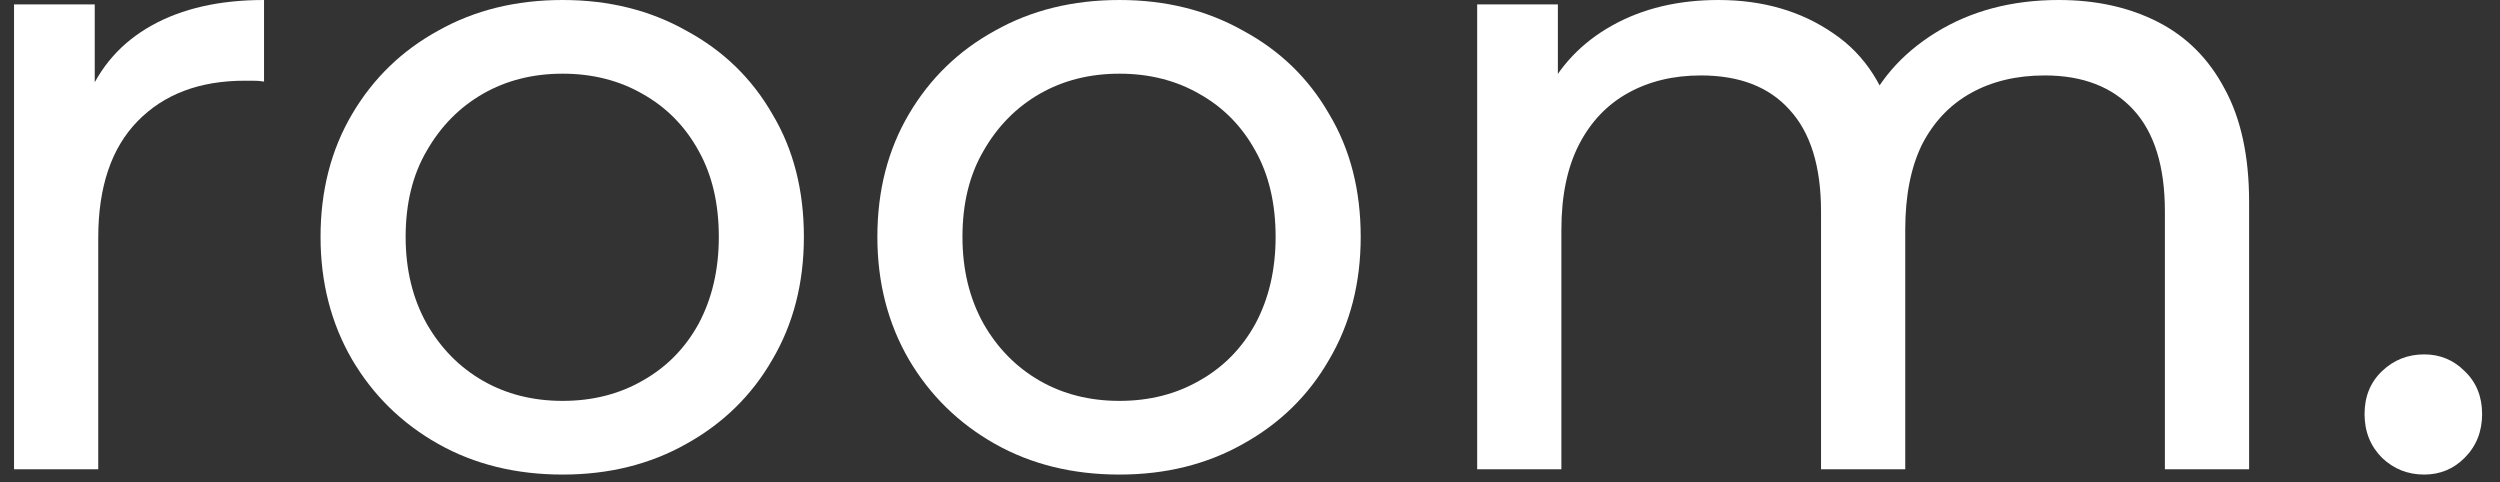 <svg width="114" height="22" viewBox="0 0 114 22" fill="none" xmlns="http://www.w3.org/2000/svg">
<rect x="0" y="0" width="114" height="22" fill="#333333" stroke="none"/>
<path d="M0.64 21.4V0.2H4.32V5.96L3.96 4.52C4.547 3.053 5.533 1.933 6.92 1.16C8.307 0.387 10.013 0 12.04 0V3.72C11.88 3.693 11.72 3.68 11.56 3.68C11.427 3.68 11.293 3.68 11.16 3.68C9.107 3.68 7.48 4.293 6.28 5.52C5.08 6.747 4.48 8.52 4.48 10.84V21.4H0.64Z" fill="white"/>
<path d="M25.657 21.64C23.524 21.64 21.631 21.173 19.977 20.24C18.324 19.307 17.017 18.027 16.058 16.4C15.098 14.747 14.617 12.88 14.617 10.8C14.617 8.693 15.098 6.827 16.058 5.2C17.017 3.573 18.324 2.307 19.977 1.4C21.631 0.467 23.524 0 25.657 0C27.764 0 29.644 0.467 31.297 1.4C32.977 2.307 34.284 3.573 35.218 5.2C36.178 6.8 36.657 8.667 36.657 10.8C36.657 12.907 36.178 14.773 35.218 16.4C34.284 18.027 32.977 19.307 31.297 20.24C29.644 21.173 27.764 21.64 25.657 21.64ZM25.657 18.28C27.017 18.28 28.231 17.973 29.297 17.36C30.391 16.747 31.244 15.88 31.858 14.76C32.471 13.613 32.778 12.293 32.778 10.8C32.778 9.28 32.471 7.973 31.858 6.88C31.244 5.76 30.391 4.893 29.297 4.28C28.231 3.667 27.017 3.36 25.657 3.36C24.297 3.36 23.084 3.667 22.017 4.28C20.951 4.893 20.098 5.76 19.457 6.88C18.817 7.973 18.497 9.28 18.497 10.8C18.497 12.293 18.817 13.613 19.457 14.76C20.098 15.88 20.951 16.747 22.017 17.36C23.084 17.973 24.297 18.28 25.657 18.28Z" fill="white"/>
<path d="M51.048 21.64C48.915 21.64 47.022 21.173 45.368 20.24C43.715 19.307 42.408 18.027 41.448 16.4C40.488 14.747 40.008 12.88 40.008 10.8C40.008 8.693 40.488 6.827 41.448 5.2C42.408 3.573 43.715 2.307 45.368 1.4C47.022 0.467 48.915 0 51.048 0C53.155 0 55.035 0.467 56.688 1.4C58.368 2.307 59.675 3.573 60.608 5.2C61.568 6.8 62.048 8.667 62.048 10.8C62.048 12.907 61.568 14.773 60.608 16.4C59.675 18.027 58.368 19.307 56.688 20.24C55.035 21.173 53.155 21.64 51.048 21.64ZM51.048 18.28C52.408 18.28 53.621 17.973 54.688 17.36C55.782 16.747 56.635 15.88 57.248 14.76C57.861 13.613 58.168 12.293 58.168 10.8C58.168 9.28 57.861 7.973 57.248 6.88C56.635 5.76 55.782 4.893 54.688 4.28C53.621 3.667 52.408 3.36 51.048 3.36C49.688 3.36 48.475 3.667 47.408 4.28C46.342 4.893 45.488 5.76 44.848 6.88C44.208 7.973 43.888 9.28 43.888 10.8C43.888 12.293 44.208 13.613 44.848 14.76C45.488 15.88 46.342 16.747 47.408 17.36C48.475 17.973 49.688 18.28 51.048 18.28Z" fill="white"/>
<path d="M93.879 0C95.585 0 97.092 0.333 98.399 1C99.705 1.667 100.719 2.68 101.439 4.04C102.185 5.4 102.559 7.12 102.559 9.2V21.4H98.719V9.64C98.719 7.587 98.239 6.04 97.279 5C96.319 3.96 94.972 3.44 93.239 3.44C91.959 3.44 90.839 3.707 89.879 4.24C88.919 4.773 88.172 5.56 87.639 6.6C87.132 7.64 86.879 8.933 86.879 10.48V21.4H83.039V9.64C83.039 7.587 82.559 6.04 81.599 5C80.665 3.96 79.319 3.44 77.559 3.44C76.305 3.44 75.199 3.707 74.239 4.24C73.279 4.773 72.532 5.56 71.999 6.6C71.465 7.64 71.199 8.933 71.199 10.48V21.4H67.359V0.2H71.039V5.84L70.439 4.4C71.105 3.013 72.132 1.933 73.519 1.16C74.905 0.387 76.519 0 78.359 0C80.385 0 82.132 0.507 83.599 1.52C85.065 2.507 86.025 4.013 86.479 6.04L84.919 5.4C85.559 3.773 86.679 2.467 88.279 1.48C89.879 0.493 91.745 0 93.879 0Z" fill="white"/>
<path d="M110.544 21.64C109.798 21.64 109.158 21.387 108.624 20.88C108.091 20.347 107.824 19.68 107.824 18.88C107.824 18.08 108.091 17.427 108.624 16.92C109.158 16.413 109.798 16.16 110.544 16.16C111.264 16.16 111.878 16.413 112.384 16.92C112.918 17.427 113.184 18.08 113.184 18.88C113.184 19.68 112.918 20.347 112.384 20.88C111.878 21.387 111.264 21.64 110.544 21.64Z" fill="white"/>
</svg>
